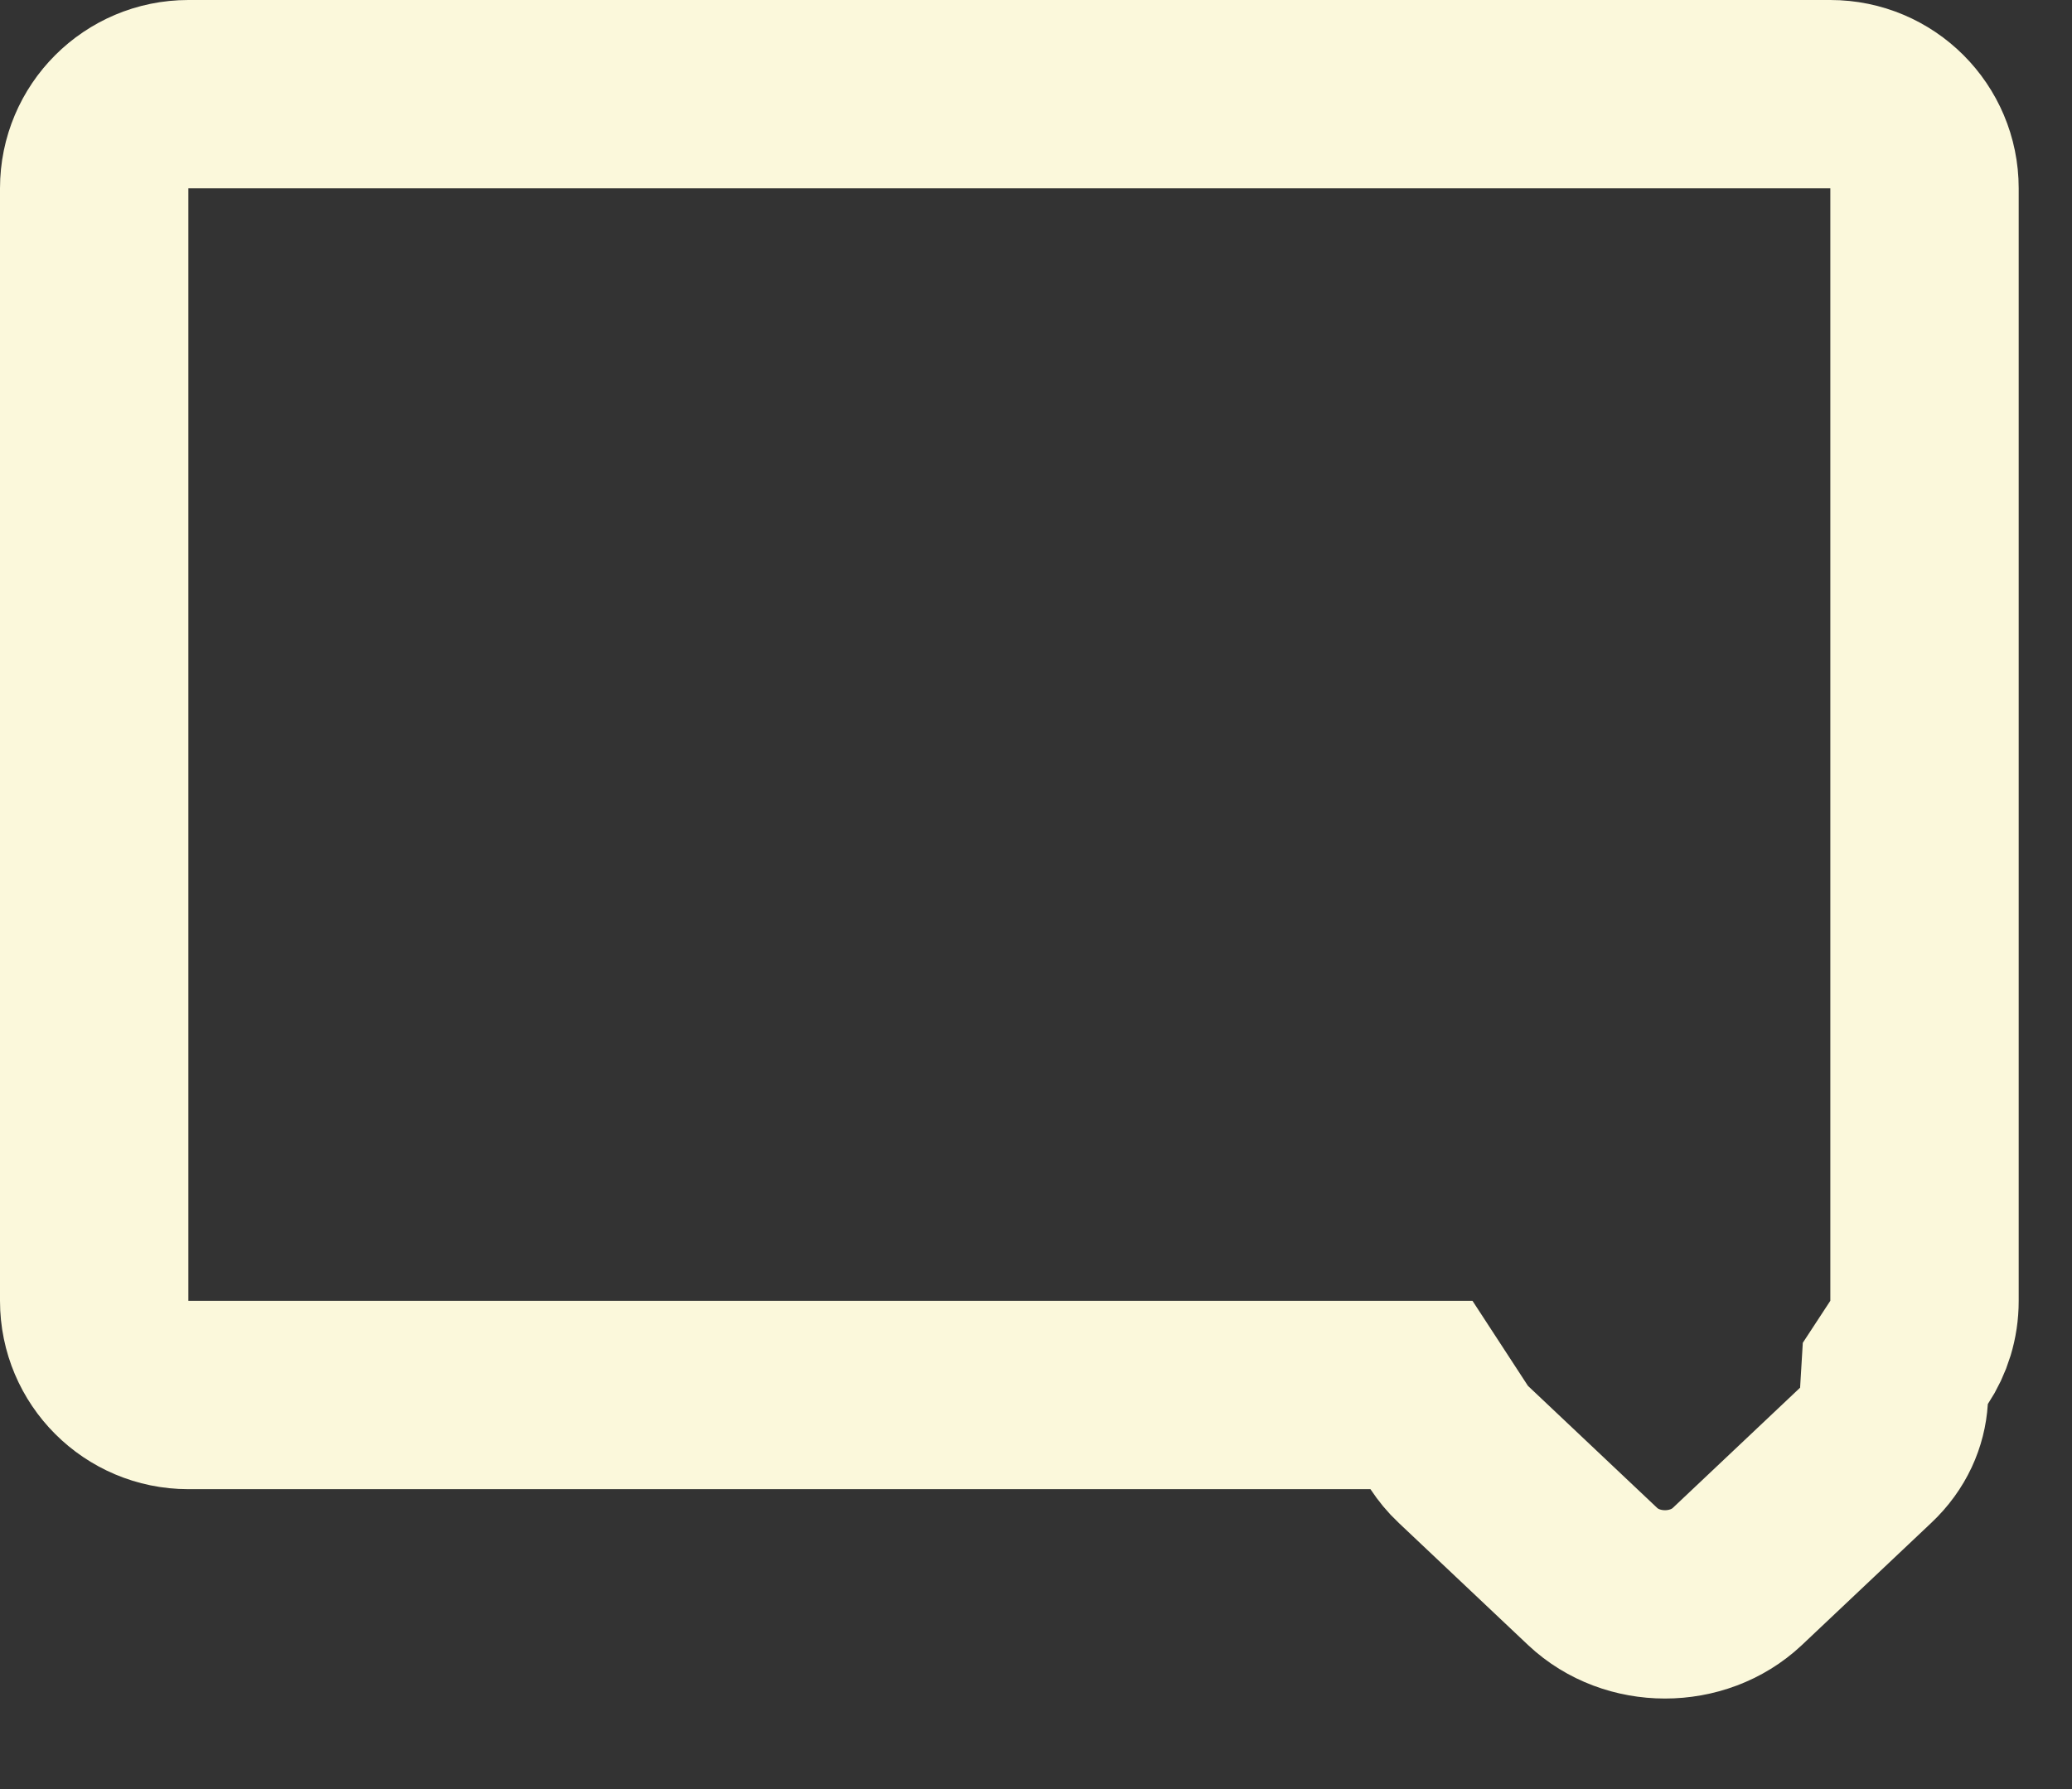 <svg width="22" height="19" viewBox="0 0 22 19" version="1.1" xmlns="http://www.w3.org/2000/svg" xmlns:xlink="http://www.w3.org/1999/xlink">
<rect x="0" y="0" width="22" height="19" fill="#333333" stroke="none"/>
<g id="Canvas" fill="none">
<g id="icon-comment">
<g id="icon-comment_2">
<path fill-rule="evenodd" clip-rule="evenodd" d="M 15.093 14.815L 15.389 15.269C 15.429 15.329 15.477 15.389 15.537 15.445L 16.911 16.743L 16.911 16.743C 17.329 17.137 18.028 17.137 18.446 16.743L 18.446 16.743L 19.82 15.445C 19.82 15.445 19.82 15.445 19.82 15.445C 20.006 15.27 20.095 15.058 20.108 14.851L 20.124 14.586L 20.27 14.363C 20.374 14.206 20.434 14.019 20.434 13.815L 20.434 2C 20.434 1.448 19.986 1 19.434 1L 2 1C 1.448 1 1 1.448 1 2L 1 13.815C 1 14.367 1.448 14.815 2 14.815L 14.552 14.815L 15.093 14.815Z" stroke-width="2" stroke-miterlimit="8" stroke="#FBF8DB"/>
</g>
</g>
</g>
</svg>

